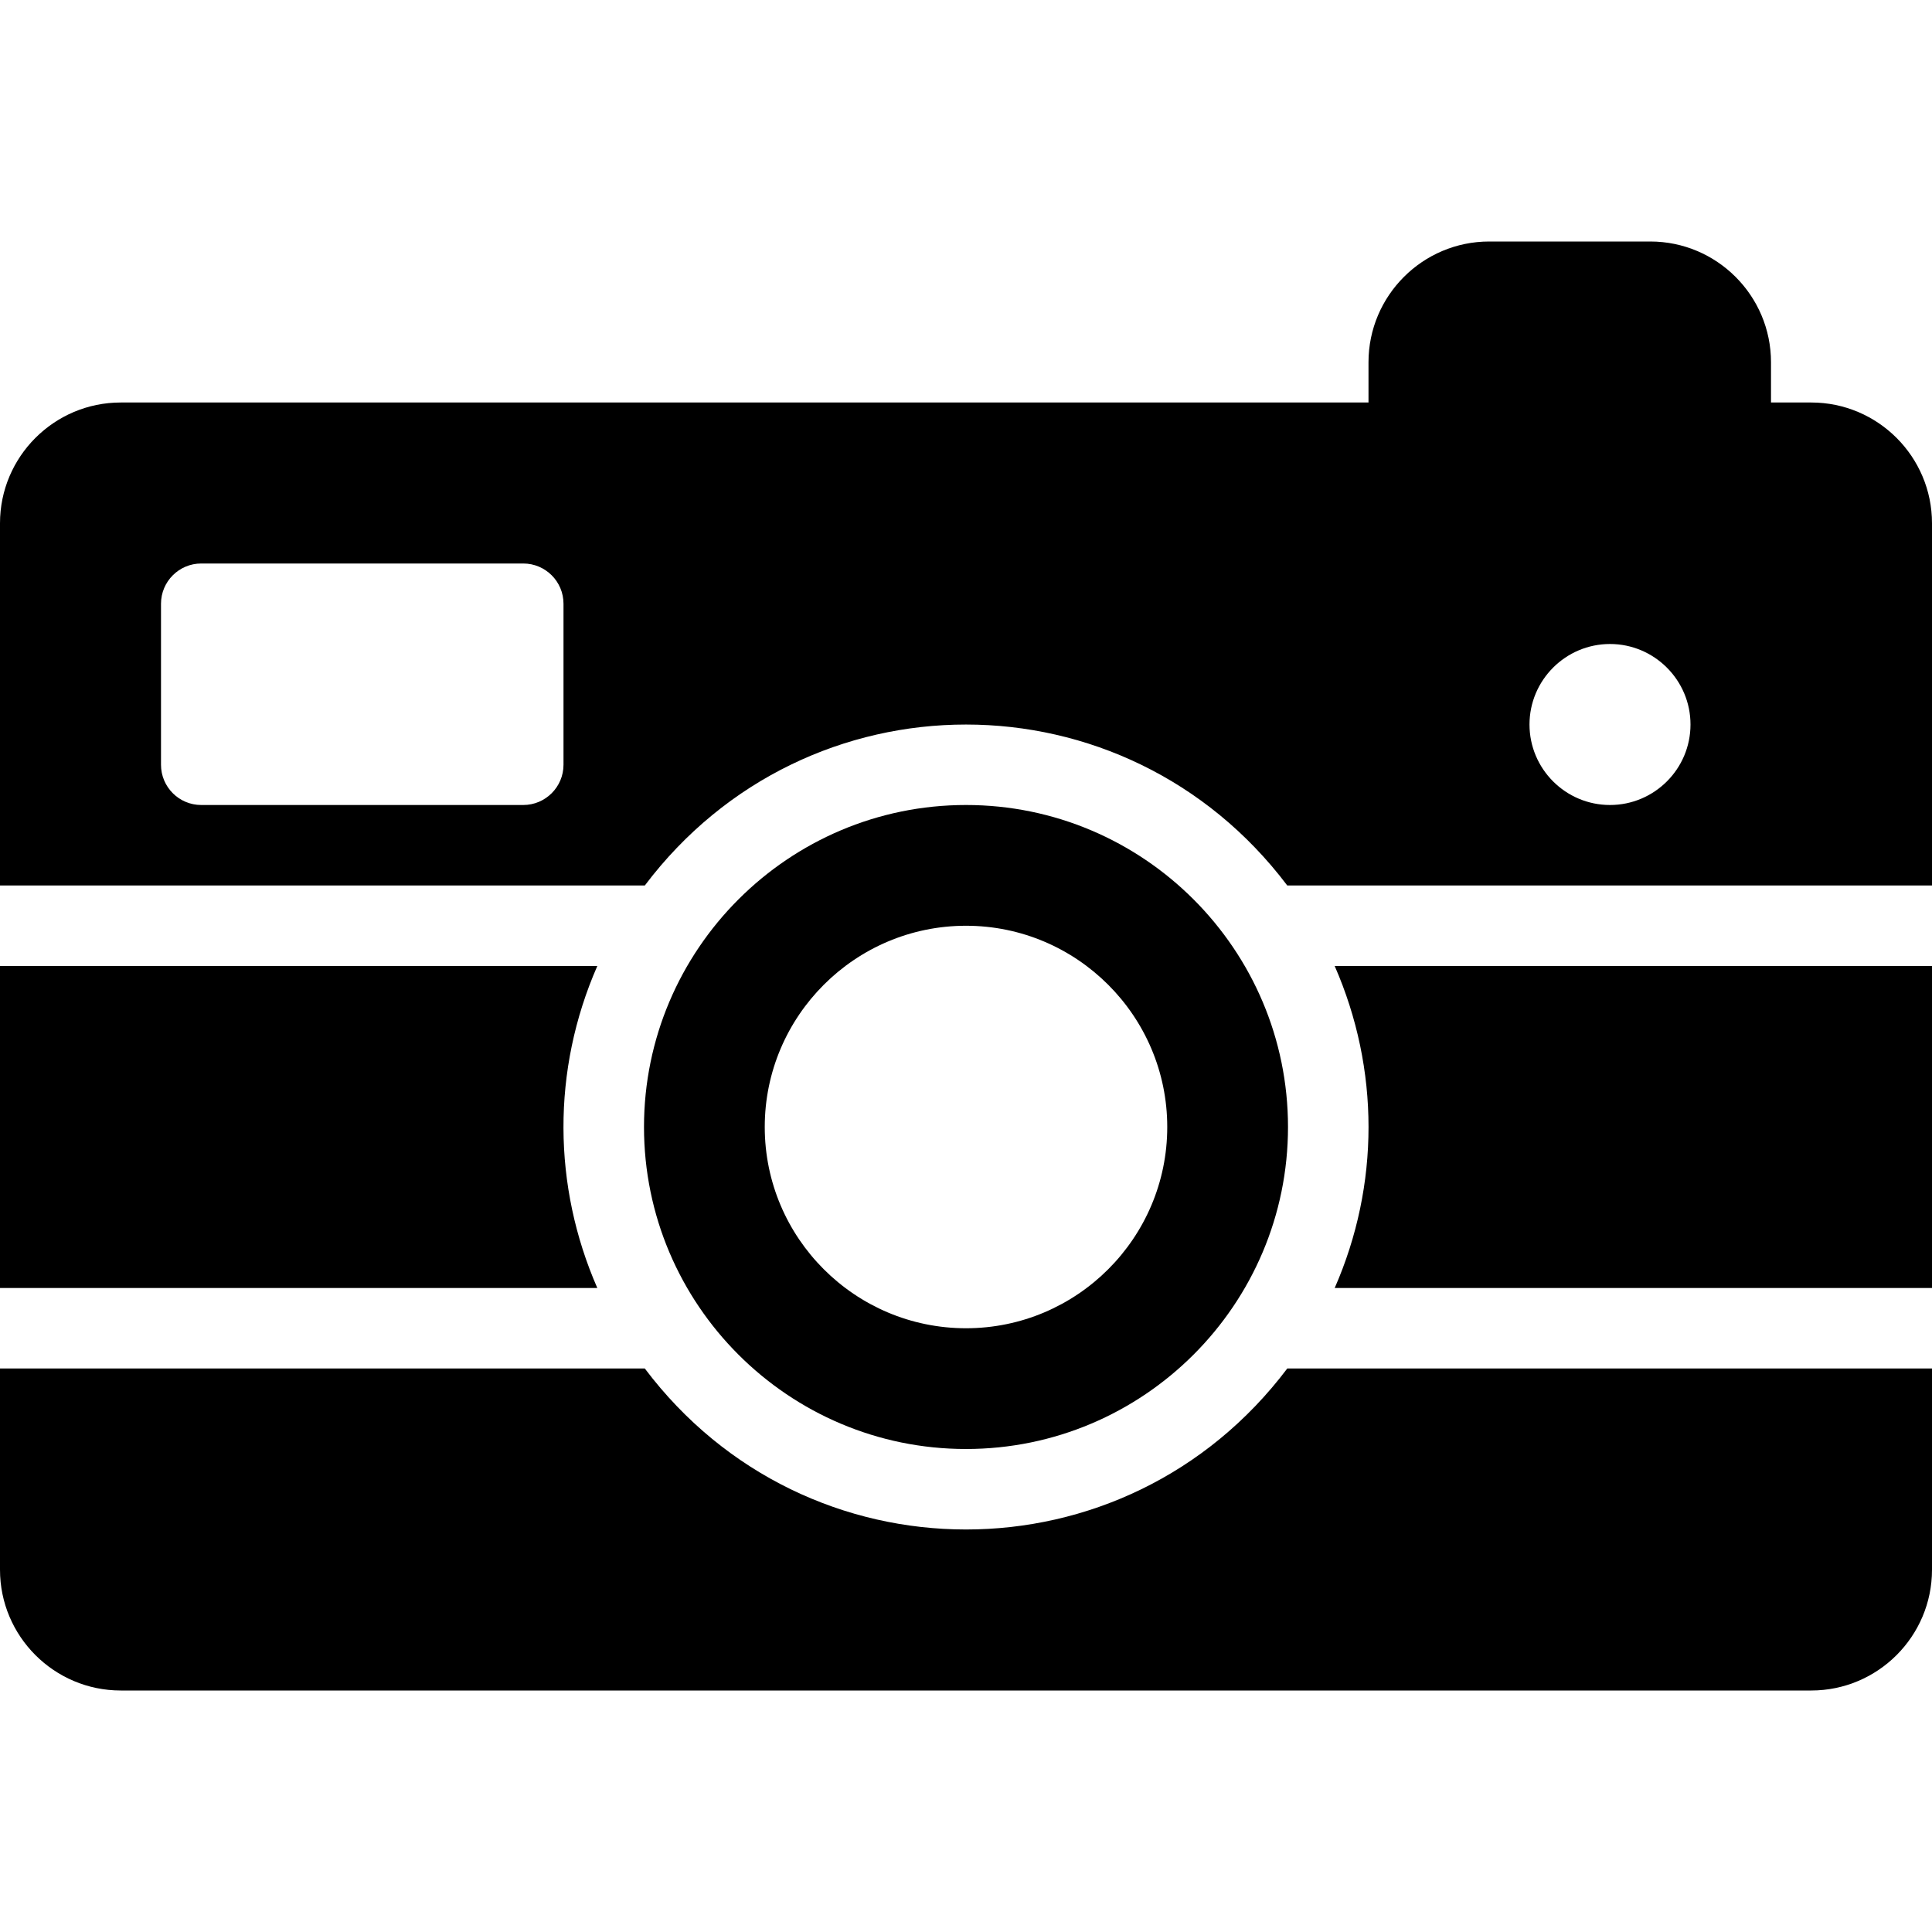 <?xml version="1.0" encoding="utf-8"?>
<!-- Generator: Adobe Illustrator 19.2.1, SVG Export Plug-In . SVG Version: 6.00 Build 0)  -->
<svg version="1.1" xmlns="http://www.w3.org/2000/svg" xmlns:xlink="http://www.w3.org/1999/xlink" x="0px" y="0px" width="24px"
	 height="24px" viewBox="0 0 24 24" enable-background="new 0 0 24 24" xml:space="preserve">
<g id="Filled_Icon">
	<g>
		<path d="M12,18c2.206,0,4-1.794,4-4c0-2.205-1.794-4-4-4s-4,1.795-4,4C8,16.206,9.794,18,12,18z M12,11.5
			c1.378,0,2.5,1.122,2.5,2.5c0,1.379-1.122,2.5-2.5,2.5S9.5,15.379,9.5,14C9.5,12.622,10.622,11.5,12,11.5z"/>
		<path d="M8.01,17H0v2.5C0,20.327,0.673,21,1.5,21h21c0.827,0,1.5-0.673,1.5-1.5V17h-8.009C13.979,19.668,10.018,19.665,8.01,17z"
			/>
		<path d="M7.42,12H0v4h7.42C6.867,14.736,6.852,13.296,7.42,12z"/>
		<path d="M22.5,5H22V4.5C22,3.673,21.327,3,20.5,3h-2C17.673,3,17,3.673,17,4.5V5H1.5C0.673,5,0,5.673,0,6.5V11h8.01
			c2.012-2.667,5.969-2.665,7.981,0H24V6.5C24,5.673,23.327,5,22.5,5z M7,9.5C7,9.776,6.776,10,6.5,10h-4C2.224,10,2,9.776,2,9.5v-2
			C2,7.224,2.224,7,2.5,7h4C6.776,7,7,7.224,7,7.5V9.5z M20,10c-0.551,0-1-0.448-1-1c0-0.551,0.449-1,1-1s1,0.449,1,1
			C21,9.552,20.551,10,20,10z"/>
		<path d="M16.58,16H24v-4h-7.42C17.14,13.279,17.141,14.721,16.58,16z"/>
	</g>
</g>
<g id="Invisible_Shape">
	<rect fill="none" width="24" height="24"/>
</g>
</svg>
